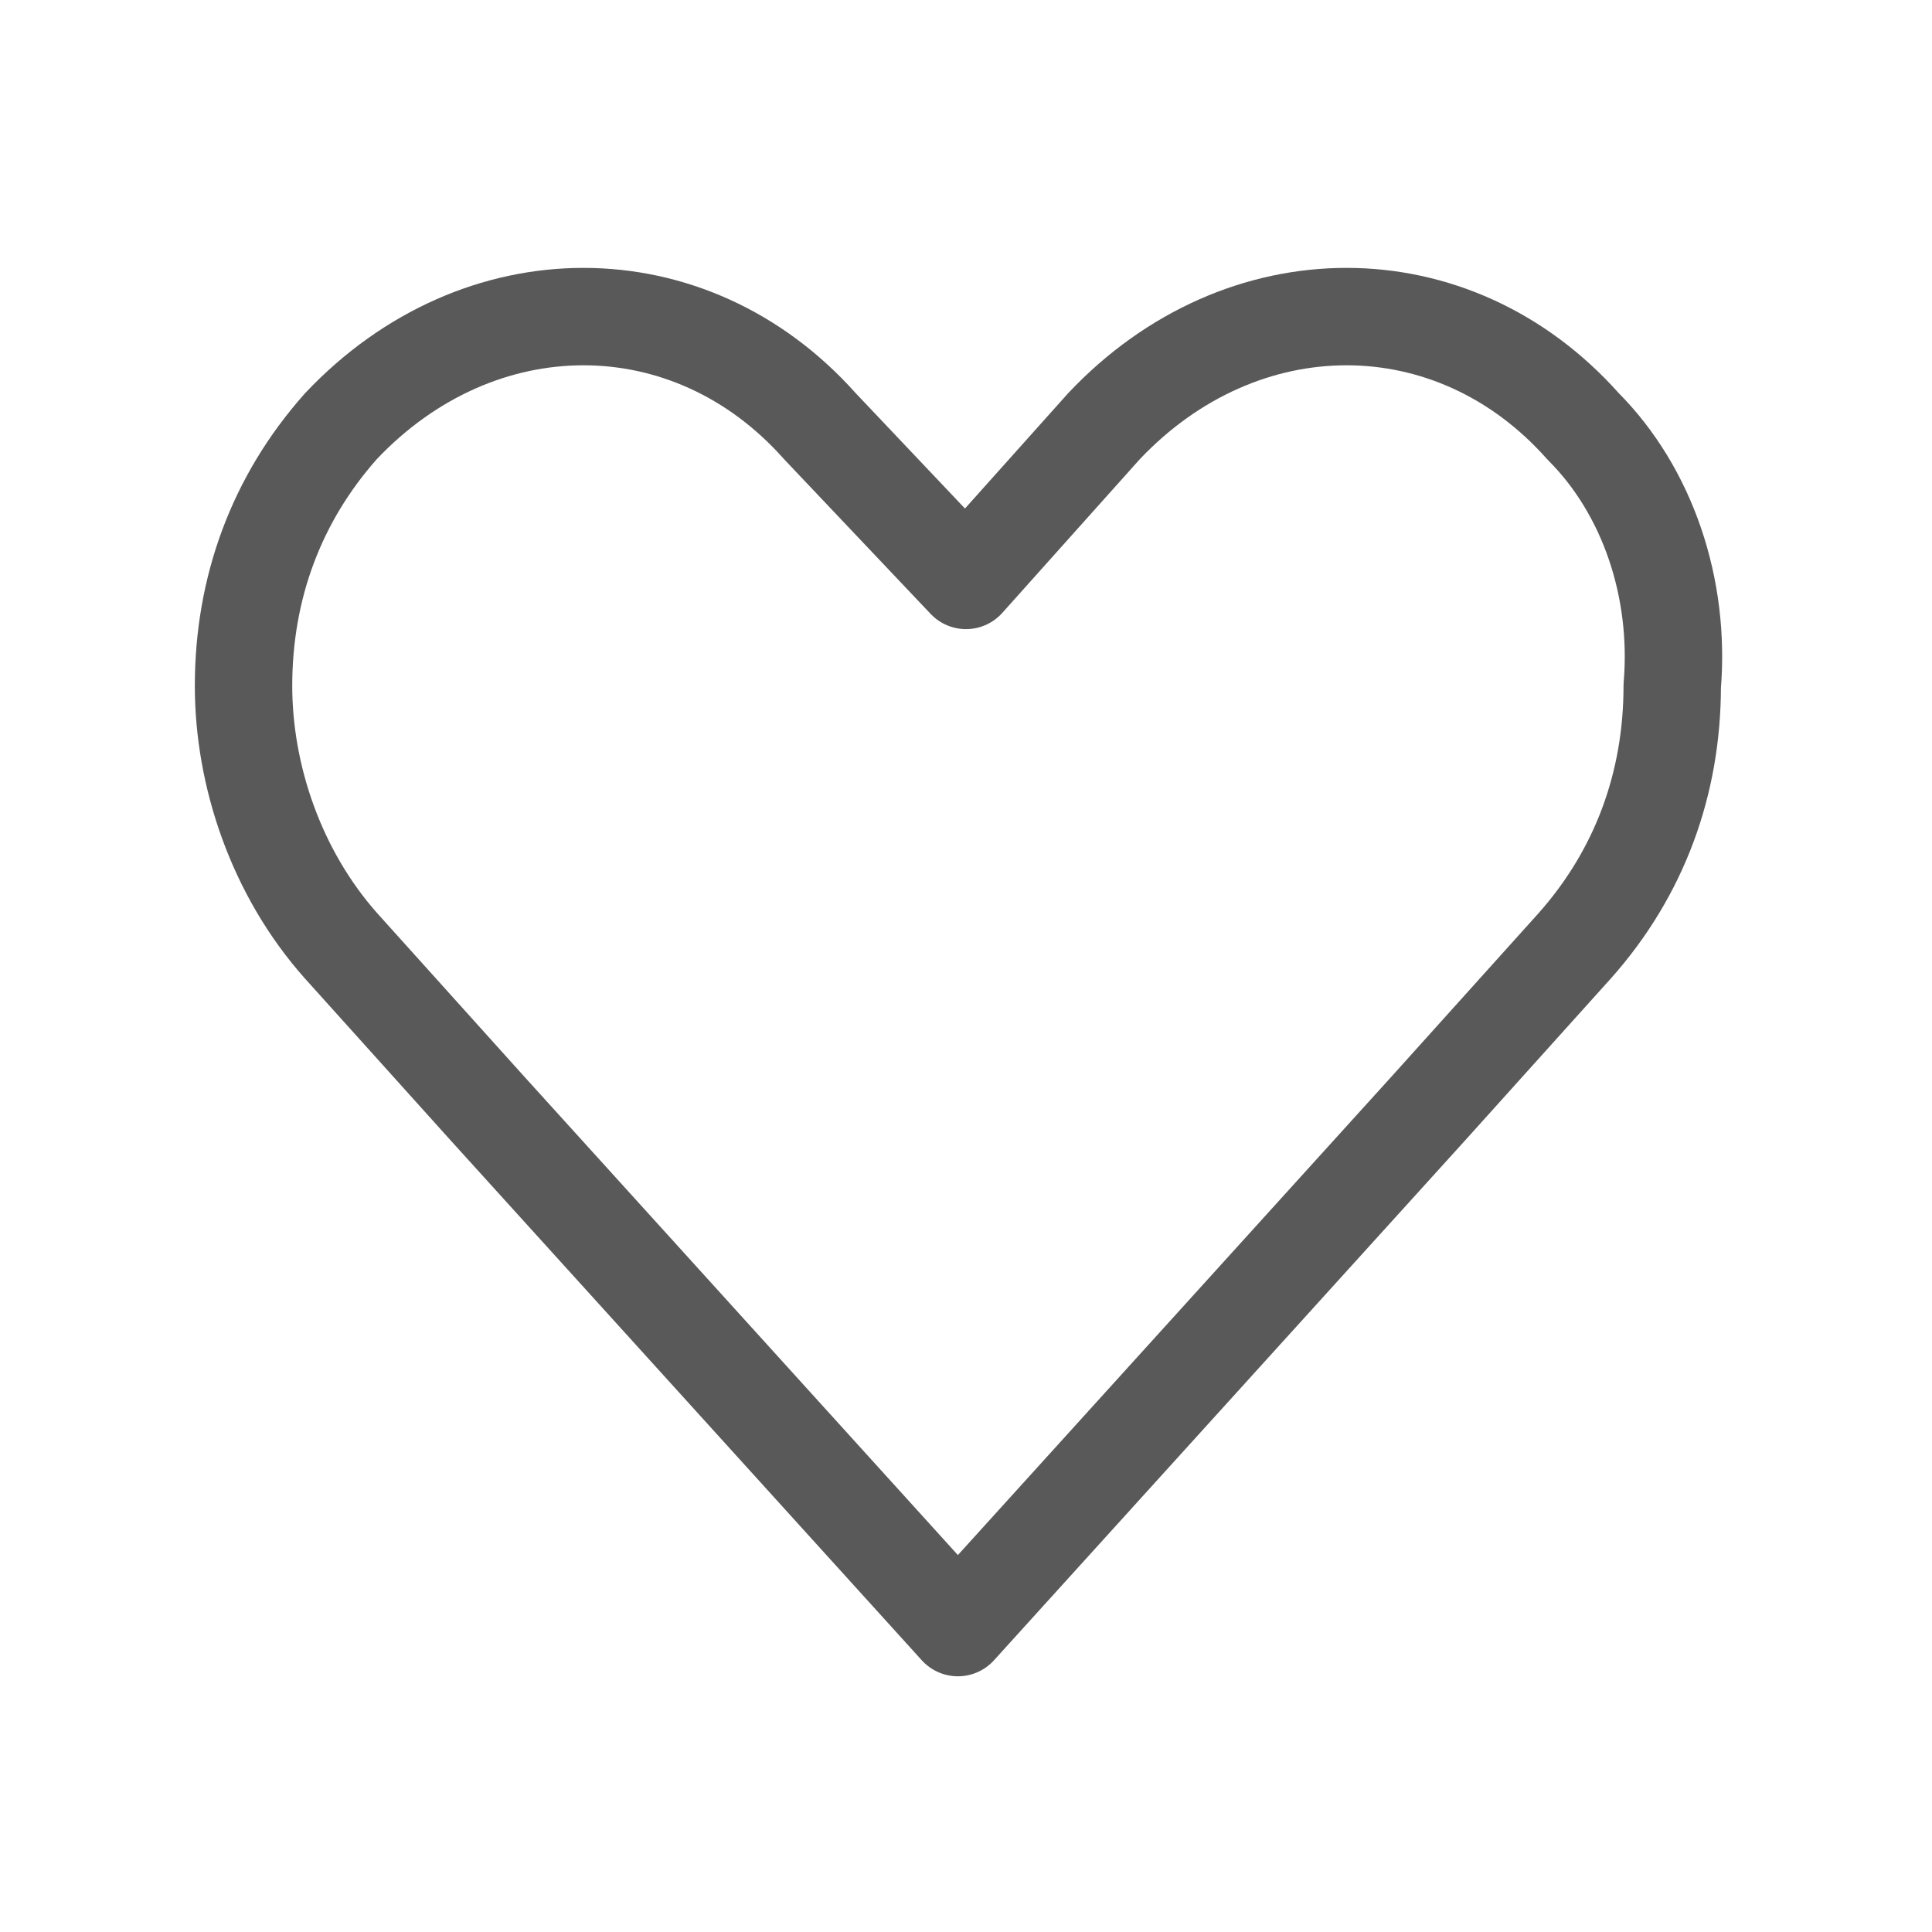 <?xml version="1.0" encoding="utf-8"?>
<!-- Generator: Adobe Illustrator 25.2.1, SVG Export Plug-In . SVG Version: 6.00 Build 0)  -->
<svg version="1.1" id="Capa_12" xmlns="http://www.w3.org/2000/svg" xmlns:xlink="http://www.w3.org/1999/xlink" x="0px" y="0px"
width="24px" height="24px" viewBox="0 0 23.8 23.5" style="enable-background:new 0 0 23.8 23.5;" xml:space="preserve">
<style type="text/css">
	.st0{fill:none;stroke:#595959;stroke-width:1.2;stroke-linejoin:round;stroke-miterlimit:10;}
</style>
<path class="st0" d="M19.5,5.1c-1.6-1.8-4.2-1.8-5.9,0L11.9,7l-1.8-1.9c-1.6-1.8-4.2-1.8-5.9,0c-0.8,0.9-1.2,2-1.2,3.2
	c0,1.1,0.4,2.3,1.2,3.2l1.8,2l5.8,6.4l5.8-6.4l1.8-2c0.8-0.9,1.2-2,1.2-3.2C20.7,7.1,20.3,5.9,19.5,5.1z"/>
</svg>
